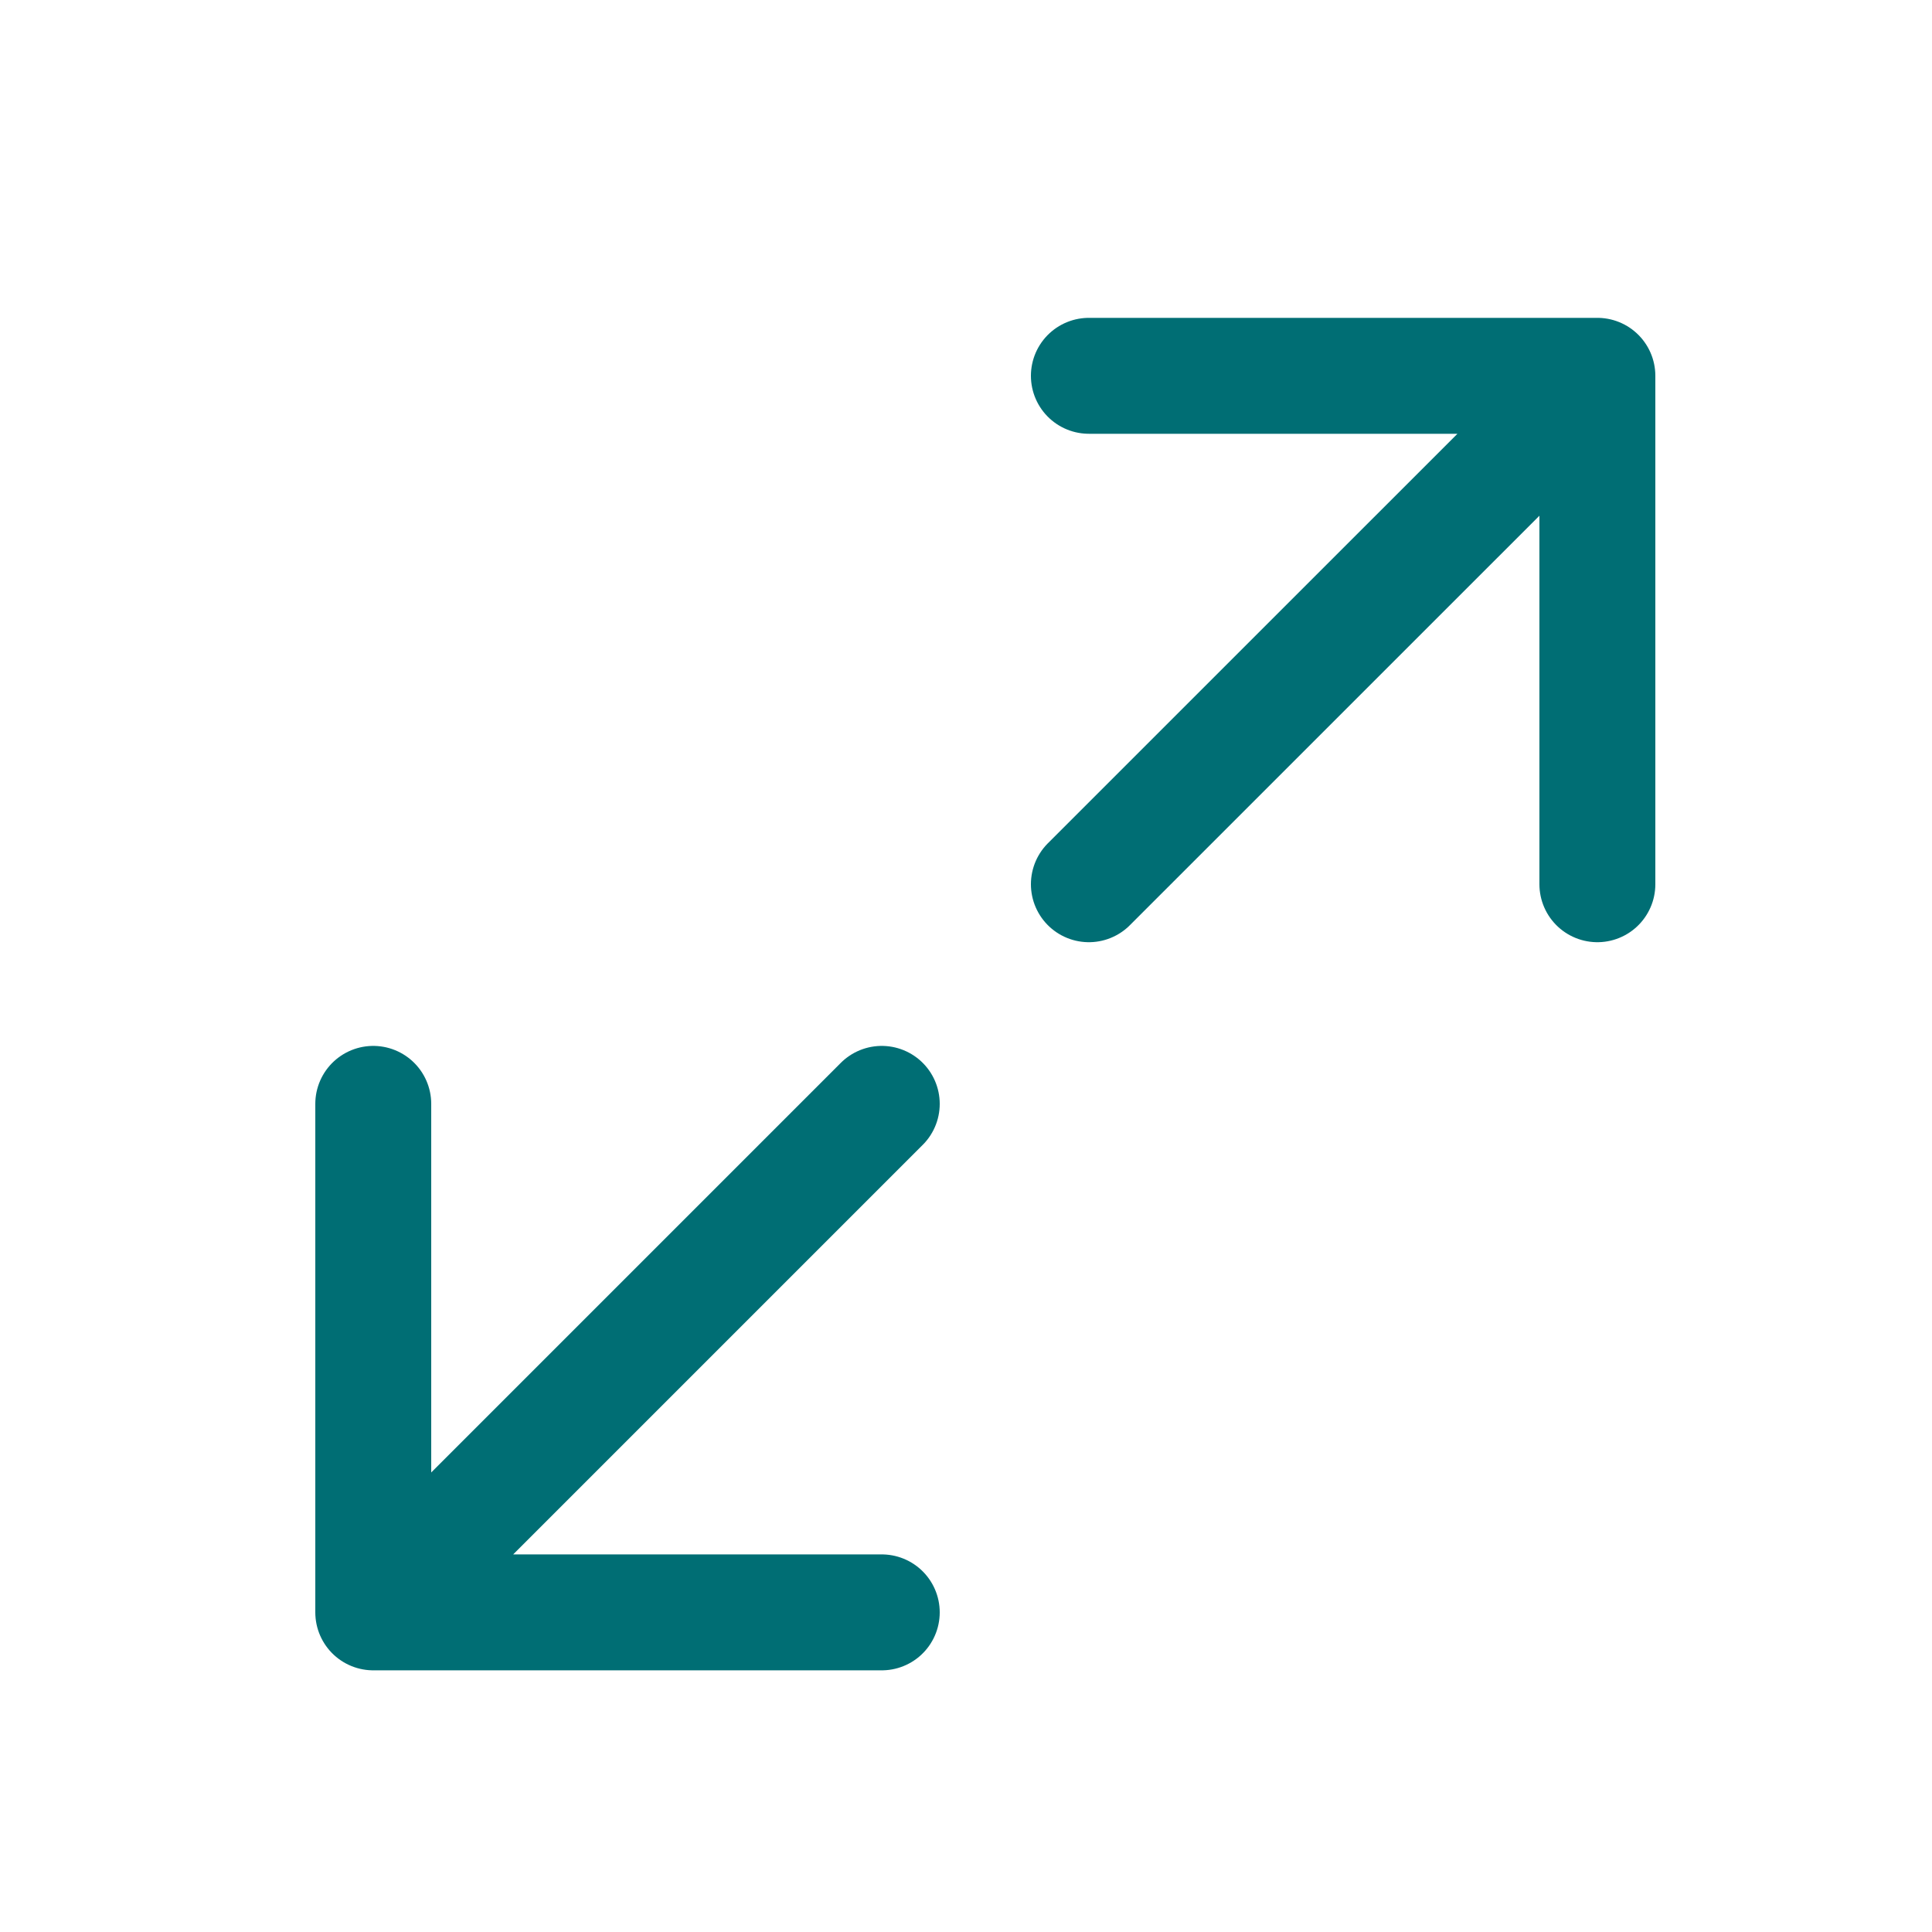 <svg width="25" height="25" viewBox="0 0 25 25" fill="none" xmlns="http://www.w3.org/2000/svg">
    <path d="m14.09 11.442 6.58-6.579M20.67 11.442V4.863h-6.58M11.41 14.284l-6.58 6.58M4.83 14.284v6.58h6.58" stroke="#006E74" stroke-width="1.5" stroke-linecap="round" stroke-linejoin="round"/>
</svg>
